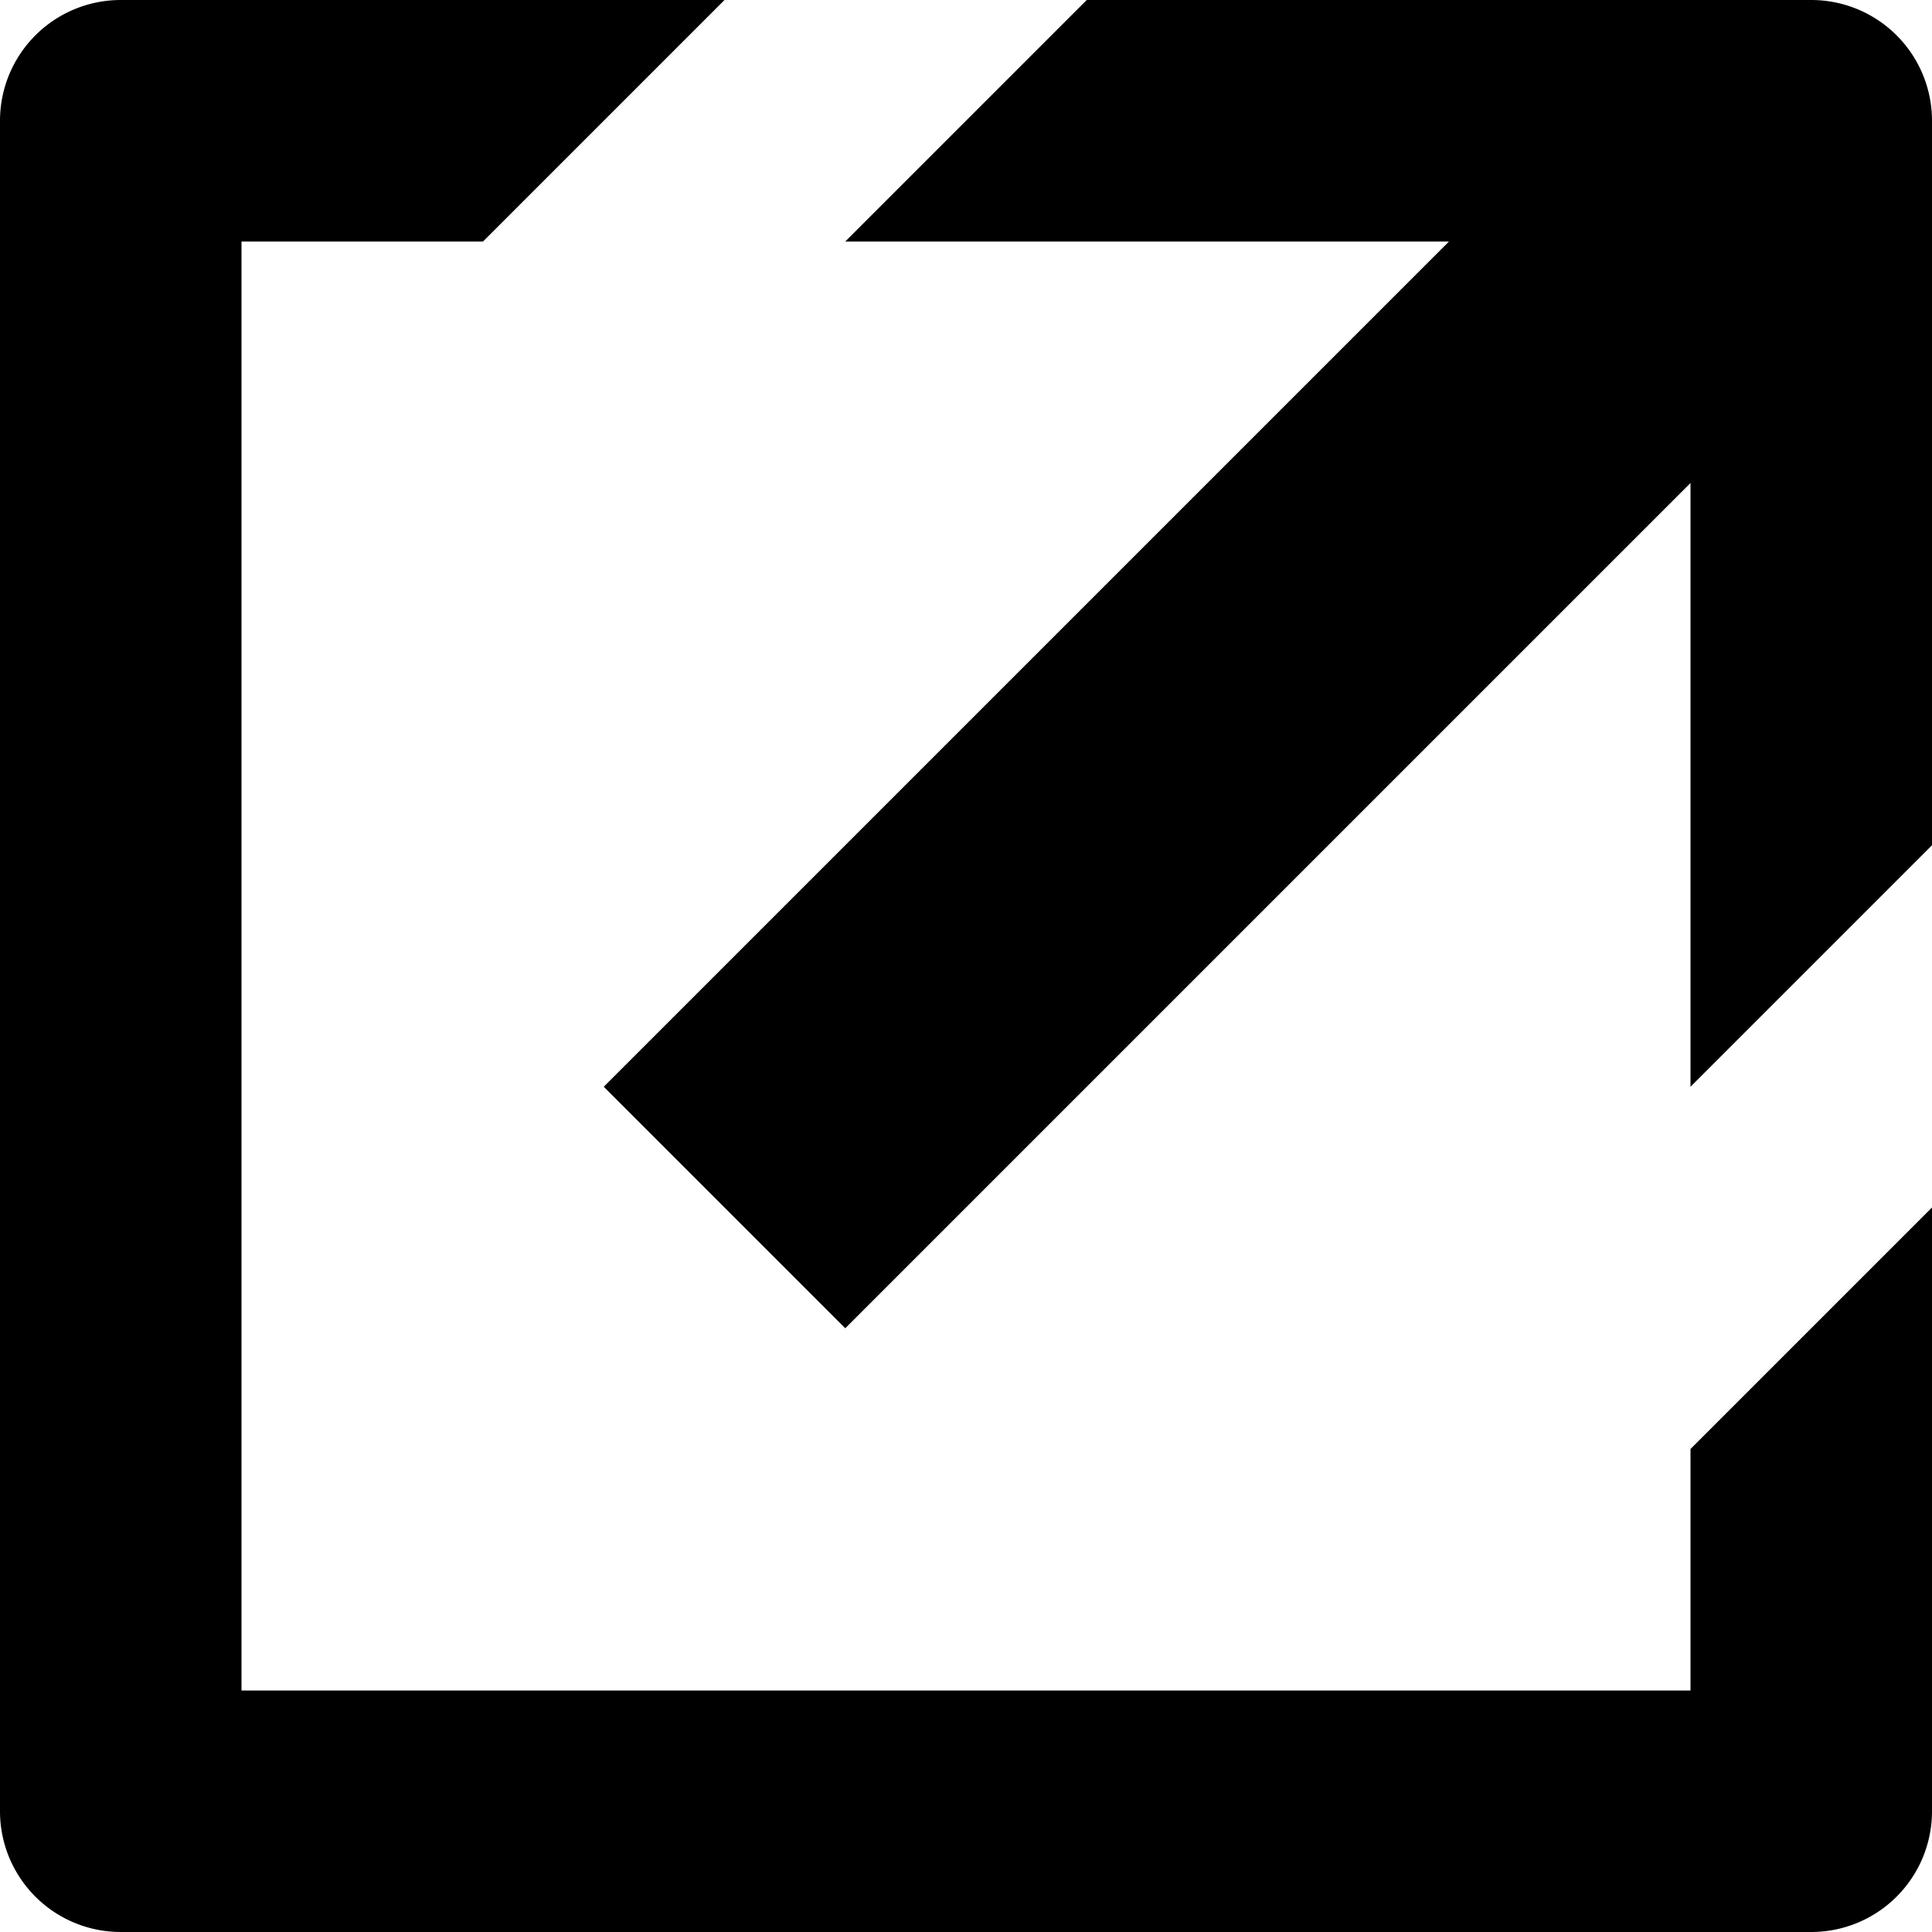 <svg xmlns="http://www.w3.org/2000/svg" width="16" height="16" viewBox="0 0 16 16">
    <path d="M16,10v5a1,1,0,0,1-1,1H1a1,1,0,0,1-1-1V1A1,1,0,0,1,1,0H6L4,2H2V14H14V12ZM9,0,7,2h5L5,9l2,2,7-7V9l2-2V1a1,1,0,0,0-1-1Z"/>
</svg>
